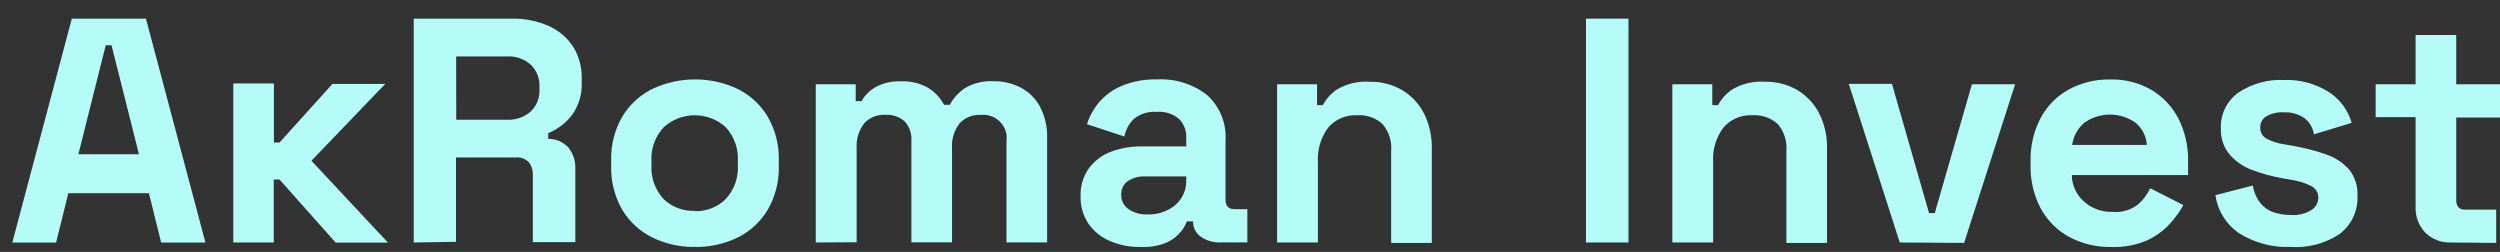 <svg width="129" height="13" viewBox="0 0 129 13" fill="none" xmlns="http://www.w3.org/2000/svg"><rect x="0" y="0" width="129" height="13" fill="#333333" stroke="none"/> <path d="M0.636 12.513L3.706 0.962H7.53L10.6 12.513H8.315L7.684 9.97H3.526L2.895 12.513H0.636ZM4.044 7.959H7.171L5.754 2.334H5.456L4.044 7.959Z" fill="#B5FCF8"/> <path d="M12.039 12.512V4.306H14.135V7.353H14.425L17.152 4.332H19.876L16.069 8.294L20.016 12.517H17.319L14.425 9.265H14.126V12.512H12.039Z" fill="#B5FCF8"/> <path d="M21.349 12.512V0.962H26.402C27.059 0.947 27.712 1.076 28.314 1.341C28.831 1.57 29.27 1.943 29.577 2.416C29.88 2.906 30.032 3.474 30.016 4.049V4.245C30.045 4.846 29.87 5.439 29.52 5.93C29.2 6.346 28.775 6.67 28.288 6.87V7.166C28.48 7.163 28.672 7.201 28.849 7.276C29.027 7.351 29.186 7.462 29.318 7.601C29.575 7.915 29.706 8.312 29.687 8.716V12.495H27.494V9.012C27.503 8.78 27.43 8.552 27.288 8.368C27.198 8.279 27.09 8.211 26.971 8.169C26.852 8.126 26.725 8.111 26.599 8.124H23.529V12.478L21.349 12.512ZM23.542 6.178H26.174C26.623 6.199 27.064 6.043 27.397 5.742C27.545 5.597 27.66 5.423 27.736 5.231C27.811 5.039 27.846 4.834 27.836 4.628V4.462C27.844 4.257 27.809 4.051 27.734 3.86C27.659 3.668 27.544 3.494 27.397 3.348C27.232 3.198 27.038 3.082 26.828 3.007C26.617 2.933 26.393 2.9 26.169 2.912H23.538L23.542 6.178Z" fill="#B5FCF8"/> <path d="M35.844 12.743C35.084 12.752 34.333 12.584 33.651 12.251C33.007 11.93 32.47 11.431 32.103 10.815C31.71 10.127 31.514 9.345 31.537 8.555V8.289C31.514 7.499 31.71 6.717 32.103 6.03C32.47 5.413 33.007 4.915 33.651 4.593C34.342 4.266 35.097 4.097 35.862 4.097C36.626 4.097 37.382 4.266 38.072 4.593C38.716 4.915 39.254 5.413 39.62 6.03C40.013 6.717 40.209 7.499 40.186 8.289V8.555C40.209 9.345 40.013 10.127 39.62 10.815C39.254 11.431 38.716 11.93 38.072 12.251C37.379 12.589 36.615 12.758 35.844 12.743ZM35.844 10.897C36.138 10.906 36.431 10.855 36.706 10.749C36.98 10.643 37.23 10.483 37.44 10.279C37.661 10.041 37.831 9.761 37.94 9.455C38.048 9.15 38.093 8.826 38.072 8.503V8.337C38.094 8.015 38.05 7.693 37.943 7.388C37.836 7.083 37.668 6.804 37.449 6.565C37.012 6.167 36.441 5.947 35.848 5.947C35.256 5.947 34.684 6.167 34.248 6.565C34.027 6.802 33.857 7.082 33.748 7.387C33.639 7.691 33.594 8.015 33.616 8.337V8.503C33.595 8.826 33.64 9.15 33.748 9.455C33.857 9.761 34.027 10.041 34.248 10.279C34.46 10.48 34.71 10.637 34.984 10.74C35.259 10.843 35.551 10.891 35.844 10.88V10.897Z" fill="#B5FCF8"/> <path d="M42.094 12.512V4.349H44.155V5.22H44.453C44.623 4.922 44.87 4.674 45.168 4.502C45.57 4.281 46.025 4.175 46.484 4.197C46.977 4.173 47.468 4.291 47.896 4.536C48.242 4.749 48.523 5.049 48.712 5.407H49.01C49.2 5.056 49.474 4.757 49.808 4.536C50.251 4.28 50.761 4.161 51.273 4.192C51.755 4.185 52.231 4.295 52.659 4.515C53.08 4.733 53.427 5.071 53.654 5.486C53.922 5.992 54.052 6.559 54.031 7.131V12.508H51.935V7.284C51.96 7.104 51.943 6.921 51.887 6.749C51.83 6.577 51.735 6.42 51.608 6.29C51.482 6.159 51.327 6.059 51.156 5.997C50.984 5.934 50.801 5.911 50.619 5.93C50.414 5.916 50.208 5.947 50.017 6.023C49.826 6.098 49.654 6.215 49.514 6.365C49.229 6.739 49.09 7.203 49.124 7.671V12.504H47.028V7.279C47.042 7.096 47.02 6.911 46.96 6.736C46.9 6.562 46.806 6.401 46.681 6.265C46.548 6.146 46.393 6.055 46.224 5.997C46.056 5.939 45.877 5.914 45.699 5.925C45.493 5.911 45.288 5.943 45.096 6.018C44.905 6.094 44.733 6.211 44.593 6.361C44.308 6.735 44.169 7.199 44.203 7.667V12.499L42.094 12.512Z" fill="#B5FCF8"/> <path d="M58.851 12.743C58.309 12.753 57.771 12.649 57.272 12.438C56.827 12.25 56.444 11.941 56.167 11.546C55.886 11.125 55.743 10.627 55.759 10.122C55.741 9.621 55.884 9.127 56.167 8.712C56.45 8.319 56.841 8.016 57.294 7.841C57.823 7.641 58.386 7.543 58.952 7.554H61.211V7.092C61.217 6.918 61.188 6.744 61.125 6.581C61.063 6.418 60.968 6.269 60.847 6.143C60.687 6.007 60.502 5.904 60.301 5.841C60.101 5.777 59.89 5.754 59.68 5.773C59.262 5.741 58.847 5.867 58.518 6.125C58.259 6.373 58.084 6.694 58.018 7.044L56.088 6.408C56.223 5.987 56.44 5.596 56.728 5.259C57.051 4.892 57.455 4.604 57.908 4.419C58.48 4.19 59.094 4.08 59.711 4.097C60.641 4.046 61.558 4.334 62.29 4.906C62.614 5.202 62.867 5.565 63.031 5.971C63.195 6.376 63.265 6.813 63.237 7.249V10.296C63.237 10.627 63.39 10.793 63.702 10.793H64.364V12.508H62.974C62.612 12.523 62.256 12.419 61.961 12.212C61.833 12.123 61.73 12.004 61.661 11.866C61.591 11.727 61.557 11.574 61.562 11.42H61.246C61.171 11.607 61.069 11.784 60.943 11.942C60.749 12.186 60.5 12.38 60.215 12.508C59.785 12.689 59.318 12.769 58.851 12.743ZM59.215 11.063C59.739 11.084 60.252 10.91 60.654 10.575C60.839 10.412 60.985 10.211 61.082 9.985C61.178 9.759 61.222 9.514 61.211 9.269V9.103H59.101C58.777 9.085 58.455 9.172 58.185 9.352C58.077 9.432 57.991 9.537 57.934 9.657C57.876 9.778 57.849 9.911 57.856 10.044C57.85 10.184 57.879 10.323 57.939 10.45C58 10.576 58.09 10.686 58.202 10.771C58.496 10.981 58.854 11.084 59.215 11.063Z" fill="#B5FCF8"/> <path d="M65.899 12.512V4.349H67.96V5.425H68.258C68.433 5.092 68.692 4.81 69.008 4.606C69.51 4.313 70.09 4.178 70.671 4.219C71.263 4.205 71.848 4.356 72.359 4.654C72.84 4.944 73.229 5.362 73.482 5.86C73.755 6.417 73.892 7.03 73.881 7.649V12.534H71.784V7.793C71.828 7.292 71.67 6.795 71.346 6.408C71.17 6.246 70.963 6.122 70.736 6.042C70.51 5.963 70.27 5.93 70.03 5.947C69.749 5.932 69.467 5.981 69.208 6.091C68.948 6.201 68.718 6.37 68.535 6.583C68.153 7.093 67.965 7.72 68.004 8.355V12.512H65.899Z" fill="#B5FCF8"/> <path d="M81.837 12.512V0.962H84.029V12.512H81.837Z" fill="#B5FCF8"/> <path d="M86.293 12.512V4.349H88.354V5.425H88.652C88.827 5.092 89.085 4.81 89.402 4.606C89.904 4.313 90.483 4.178 91.064 4.219C91.657 4.204 92.242 4.355 92.753 4.654C93.232 4.945 93.621 5.362 93.875 5.86C94.15 6.416 94.287 7.03 94.274 7.649V12.534H92.178V7.793C92.22 7.292 92.063 6.795 91.74 6.408C91.564 6.246 91.356 6.122 91.13 6.042C90.903 5.963 90.663 5.93 90.424 5.947C90.142 5.932 89.861 5.981 89.601 6.091C89.342 6.201 89.112 6.37 88.928 6.583C88.546 7.093 88.358 7.72 88.398 8.355V12.512H86.293Z" fill="#B5FCF8"/> <path d="M98.028 12.512L95.397 4.327H97.625L99.537 10.993H99.835L101.752 4.349H103.98L101.348 12.534L98.028 12.512Z" fill="#B5FCF8"/> <path d="M108.936 12.743C108.179 12.758 107.432 12.58 106.765 12.225C106.144 11.884 105.636 11.373 105.3 10.754C104.939 10.065 104.759 9.296 104.778 8.52V8.32C104.759 7.545 104.937 6.779 105.296 6.091C105.623 5.473 106.125 4.964 106.738 4.623C107.401 4.265 108.146 4.085 108.901 4.101C109.64 4.083 110.37 4.268 111.01 4.636C111.607 4.991 112.092 5.506 112.409 6.121C112.752 6.805 112.922 7.561 112.905 8.324V9.034H106.905C106.908 9.294 106.965 9.55 107.074 9.786C107.183 10.022 107.34 10.233 107.537 10.405C107.94 10.759 108.463 10.948 109.001 10.932C109.473 10.977 109.943 10.841 110.317 10.553C110.584 10.32 110.799 10.034 110.949 9.713L112.663 10.584C112.473 10.919 112.246 11.233 111.988 11.52C111.66 11.884 111.262 12.181 110.817 12.391C110.225 12.648 109.582 12.769 108.936 12.743ZM106.923 7.48H110.778C110.764 7.262 110.707 7.049 110.609 6.854C110.511 6.659 110.375 6.485 110.208 6.343C109.819 6.063 109.352 5.912 108.872 5.912C108.392 5.912 107.925 6.063 107.537 6.343C107.2 6.636 106.982 7.04 106.923 7.48Z" fill="#B5FCF8"/> <path d="M118.194 12.743C117.267 12.779 116.35 12.538 115.562 12.051C115.226 11.826 114.941 11.534 114.727 11.192C114.512 10.851 114.372 10.469 114.317 10.07L116.247 9.574C116.298 9.905 116.432 10.218 116.637 10.484C116.813 10.702 117.049 10.866 117.317 10.954C117.6 11.047 117.896 11.094 118.194 11.093C118.572 11.123 118.949 11.033 119.273 10.836C119.379 10.768 119.467 10.675 119.528 10.564C119.589 10.454 119.622 10.331 119.624 10.205C119.628 10.086 119.599 9.968 119.54 9.865C119.481 9.761 119.395 9.675 119.29 9.617C118.958 9.443 118.597 9.328 118.225 9.278L117.76 9.195C117.22 9.101 116.692 8.955 116.181 8.76C115.737 8.593 115.343 8.317 115.036 7.958C114.737 7.59 114.581 7.126 114.598 6.652C114.579 6.291 114.651 5.93 114.808 5.603C114.965 5.276 115.202 4.993 115.497 4.78C116.192 4.316 117.019 4.087 117.856 4.127C118.665 4.097 119.464 4.31 120.15 4.737C120.732 5.108 121.158 5.678 121.347 6.339L119.4 6.931C119.374 6.757 119.312 6.591 119.22 6.441C119.127 6.291 119.005 6.162 118.86 6.06C118.56 5.874 118.21 5.782 117.856 5.795C117.539 5.776 117.222 5.847 116.944 5.999C116.846 6.059 116.765 6.143 116.709 6.243C116.654 6.343 116.626 6.455 116.628 6.57C116.622 6.688 116.649 6.807 116.707 6.911C116.765 7.015 116.852 7.1 116.957 7.157C117.238 7.303 117.542 7.4 117.856 7.445L118.321 7.527C118.896 7.623 119.461 7.769 120.009 7.963C120.47 8.114 120.882 8.381 121.207 8.738C121.516 9.122 121.672 9.605 121.645 10.096C121.665 10.479 121.59 10.86 121.426 11.207C121.263 11.554 121.015 11.856 120.707 12.086C119.964 12.571 119.081 12.802 118.194 12.743Z" fill="#B5FCF8"/> <path d="M126.469 12.512C126.227 12.522 125.986 12.483 125.76 12.397C125.533 12.311 125.327 12.18 125.154 12.012C124.982 11.834 124.848 11.622 124.76 11.391C124.673 11.16 124.634 10.913 124.645 10.666V6.043H122.584V4.349H124.645V1.807H126.741V4.349H129V6.065H126.741V10.323C126.741 10.653 126.895 10.819 127.206 10.819H128.803V12.534L126.469 12.512Z" fill="#B5FCF8"/> </svg>